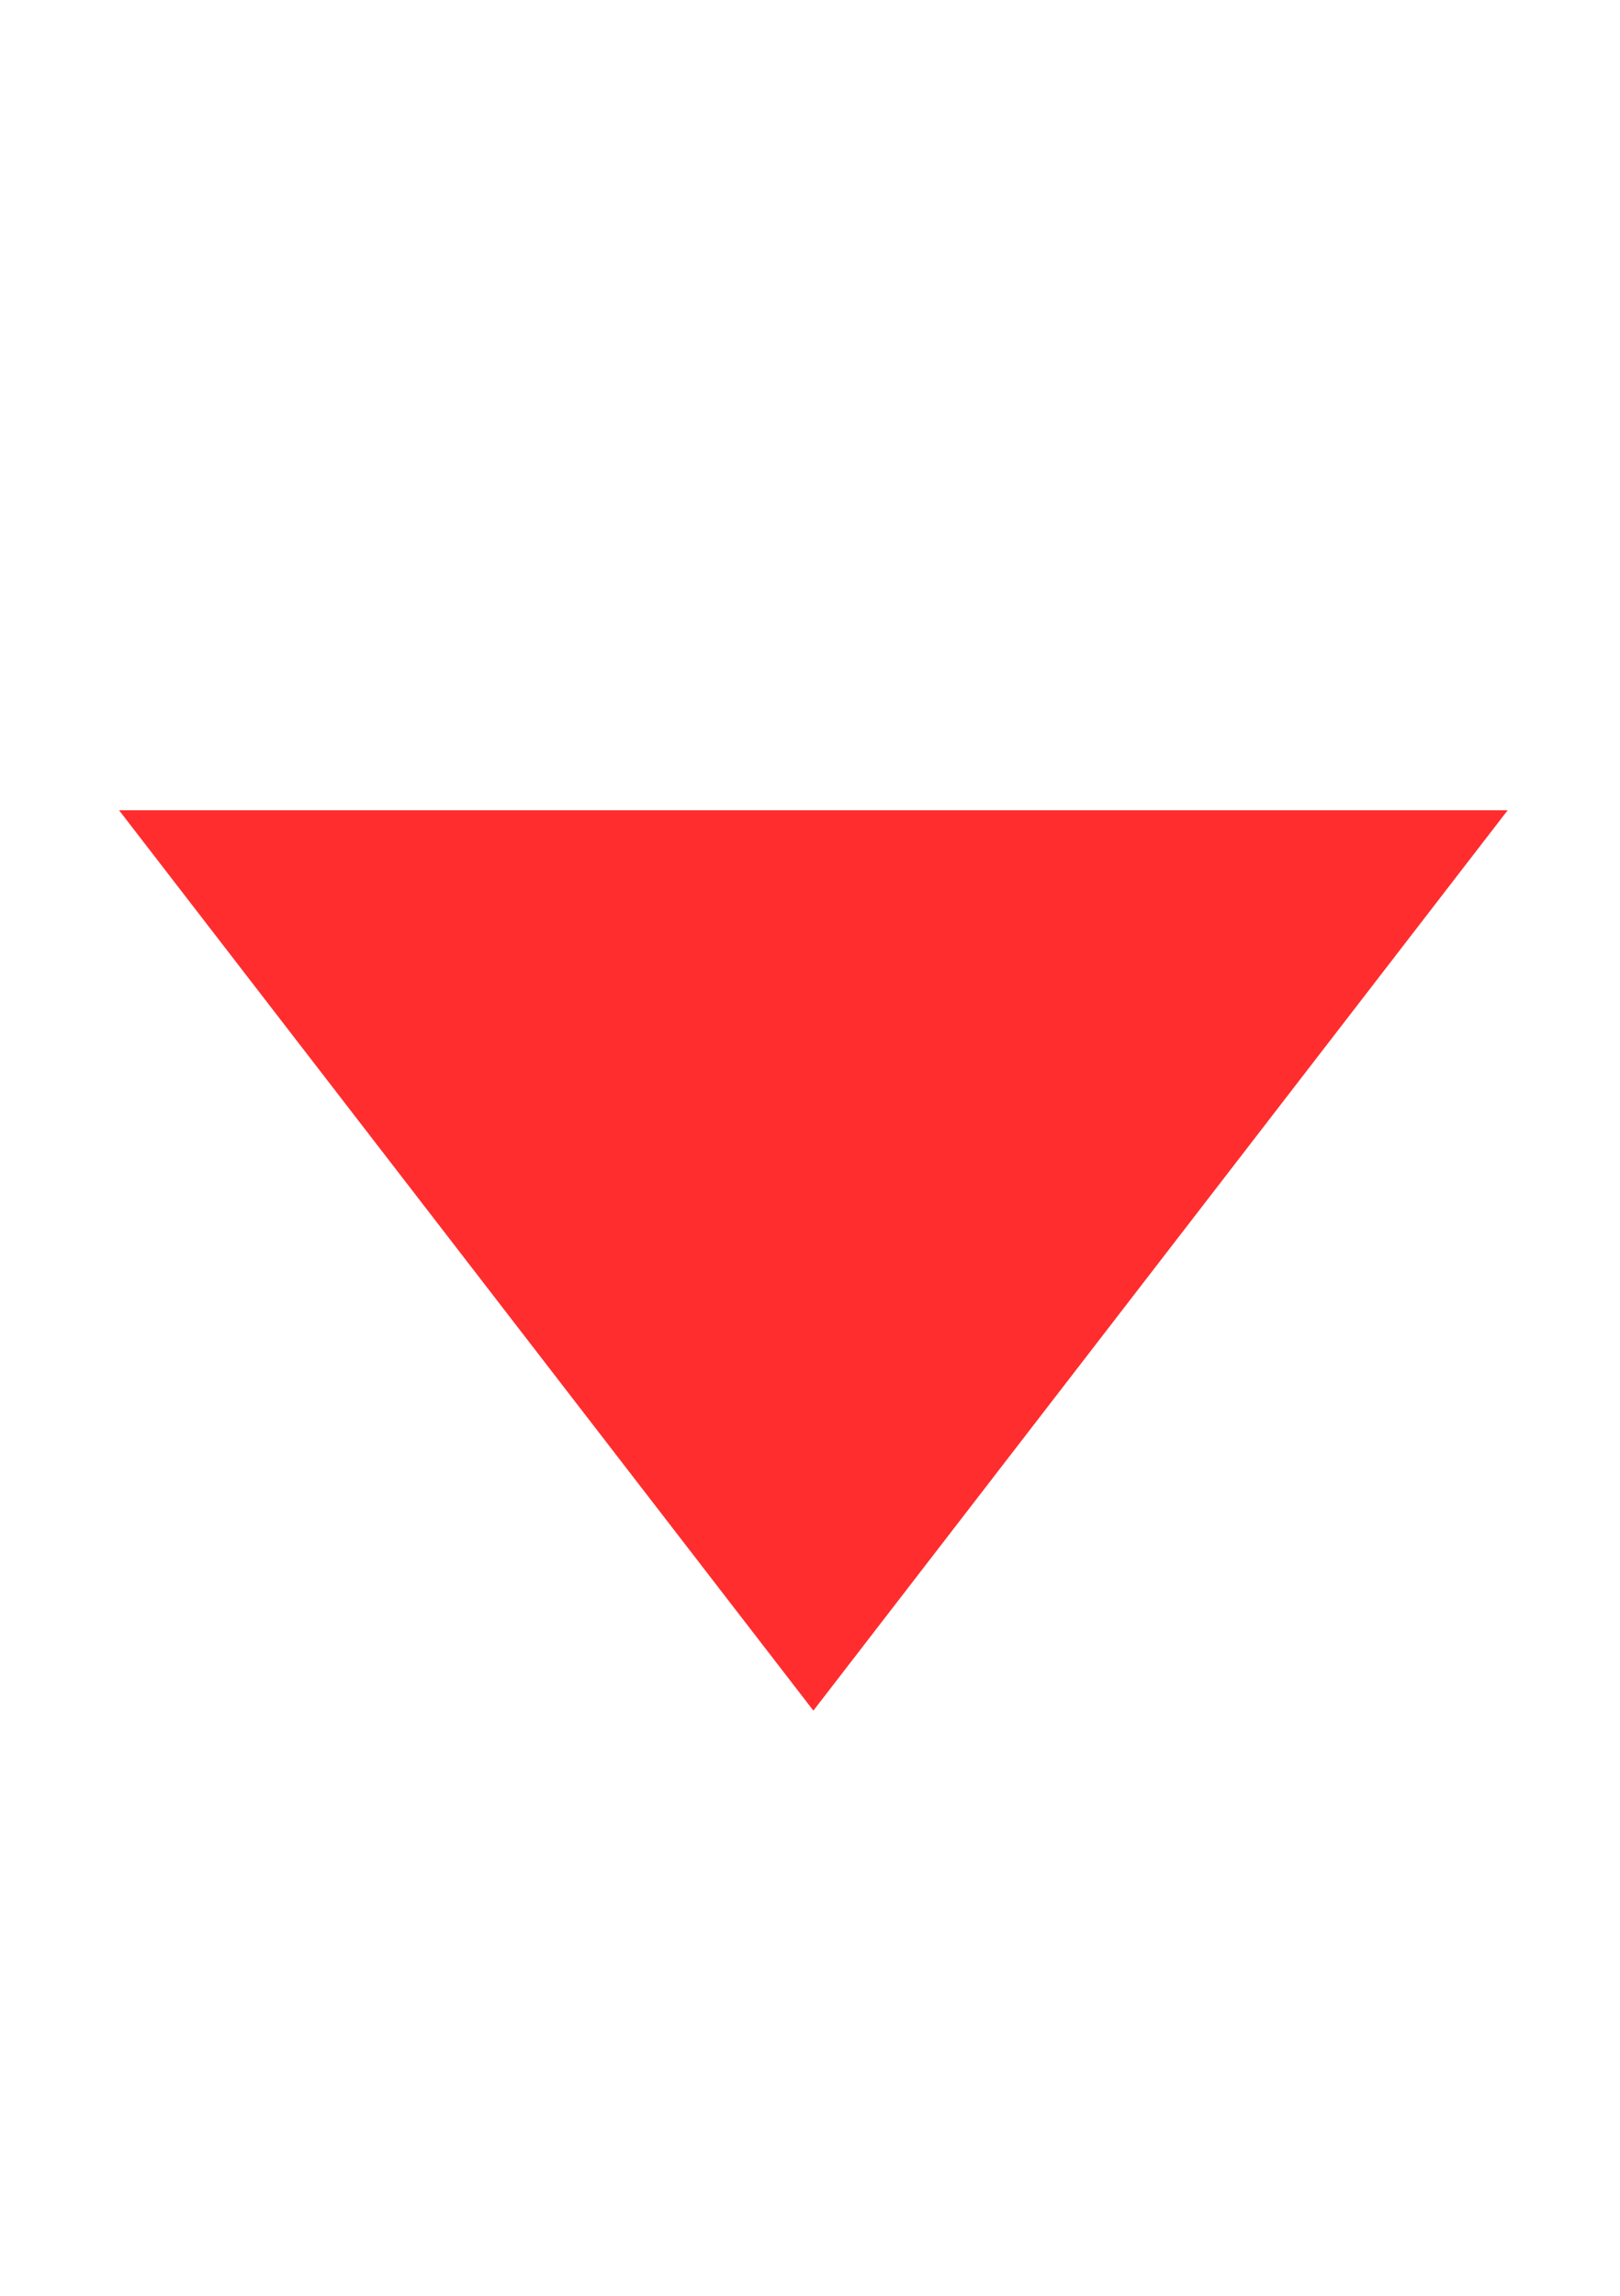 <svg width="12" height="17" viewBox="0 0 12 17" fill="none" xmlns="http://www.w3.org/2000/svg">
<g clip-path="url(#clip0)">
<g clip-path="url(#clip1)">
<path d="M6.025 12.667L0.882 6L11.168 6L6.025 12.667Z" fill="#FF2D2E"/>
</g>
</g>
<defs>
<clipPath id="clip0">
<rect width="12" height="17" fill="white" transform="translate(0.025)"/>
</clipPath>
<clipPath id="clip1">
<rect width="12" height="20" fill="white" transform="translate(0.025 -1.5)"/>
</clipPath>
</defs>
</svg>
